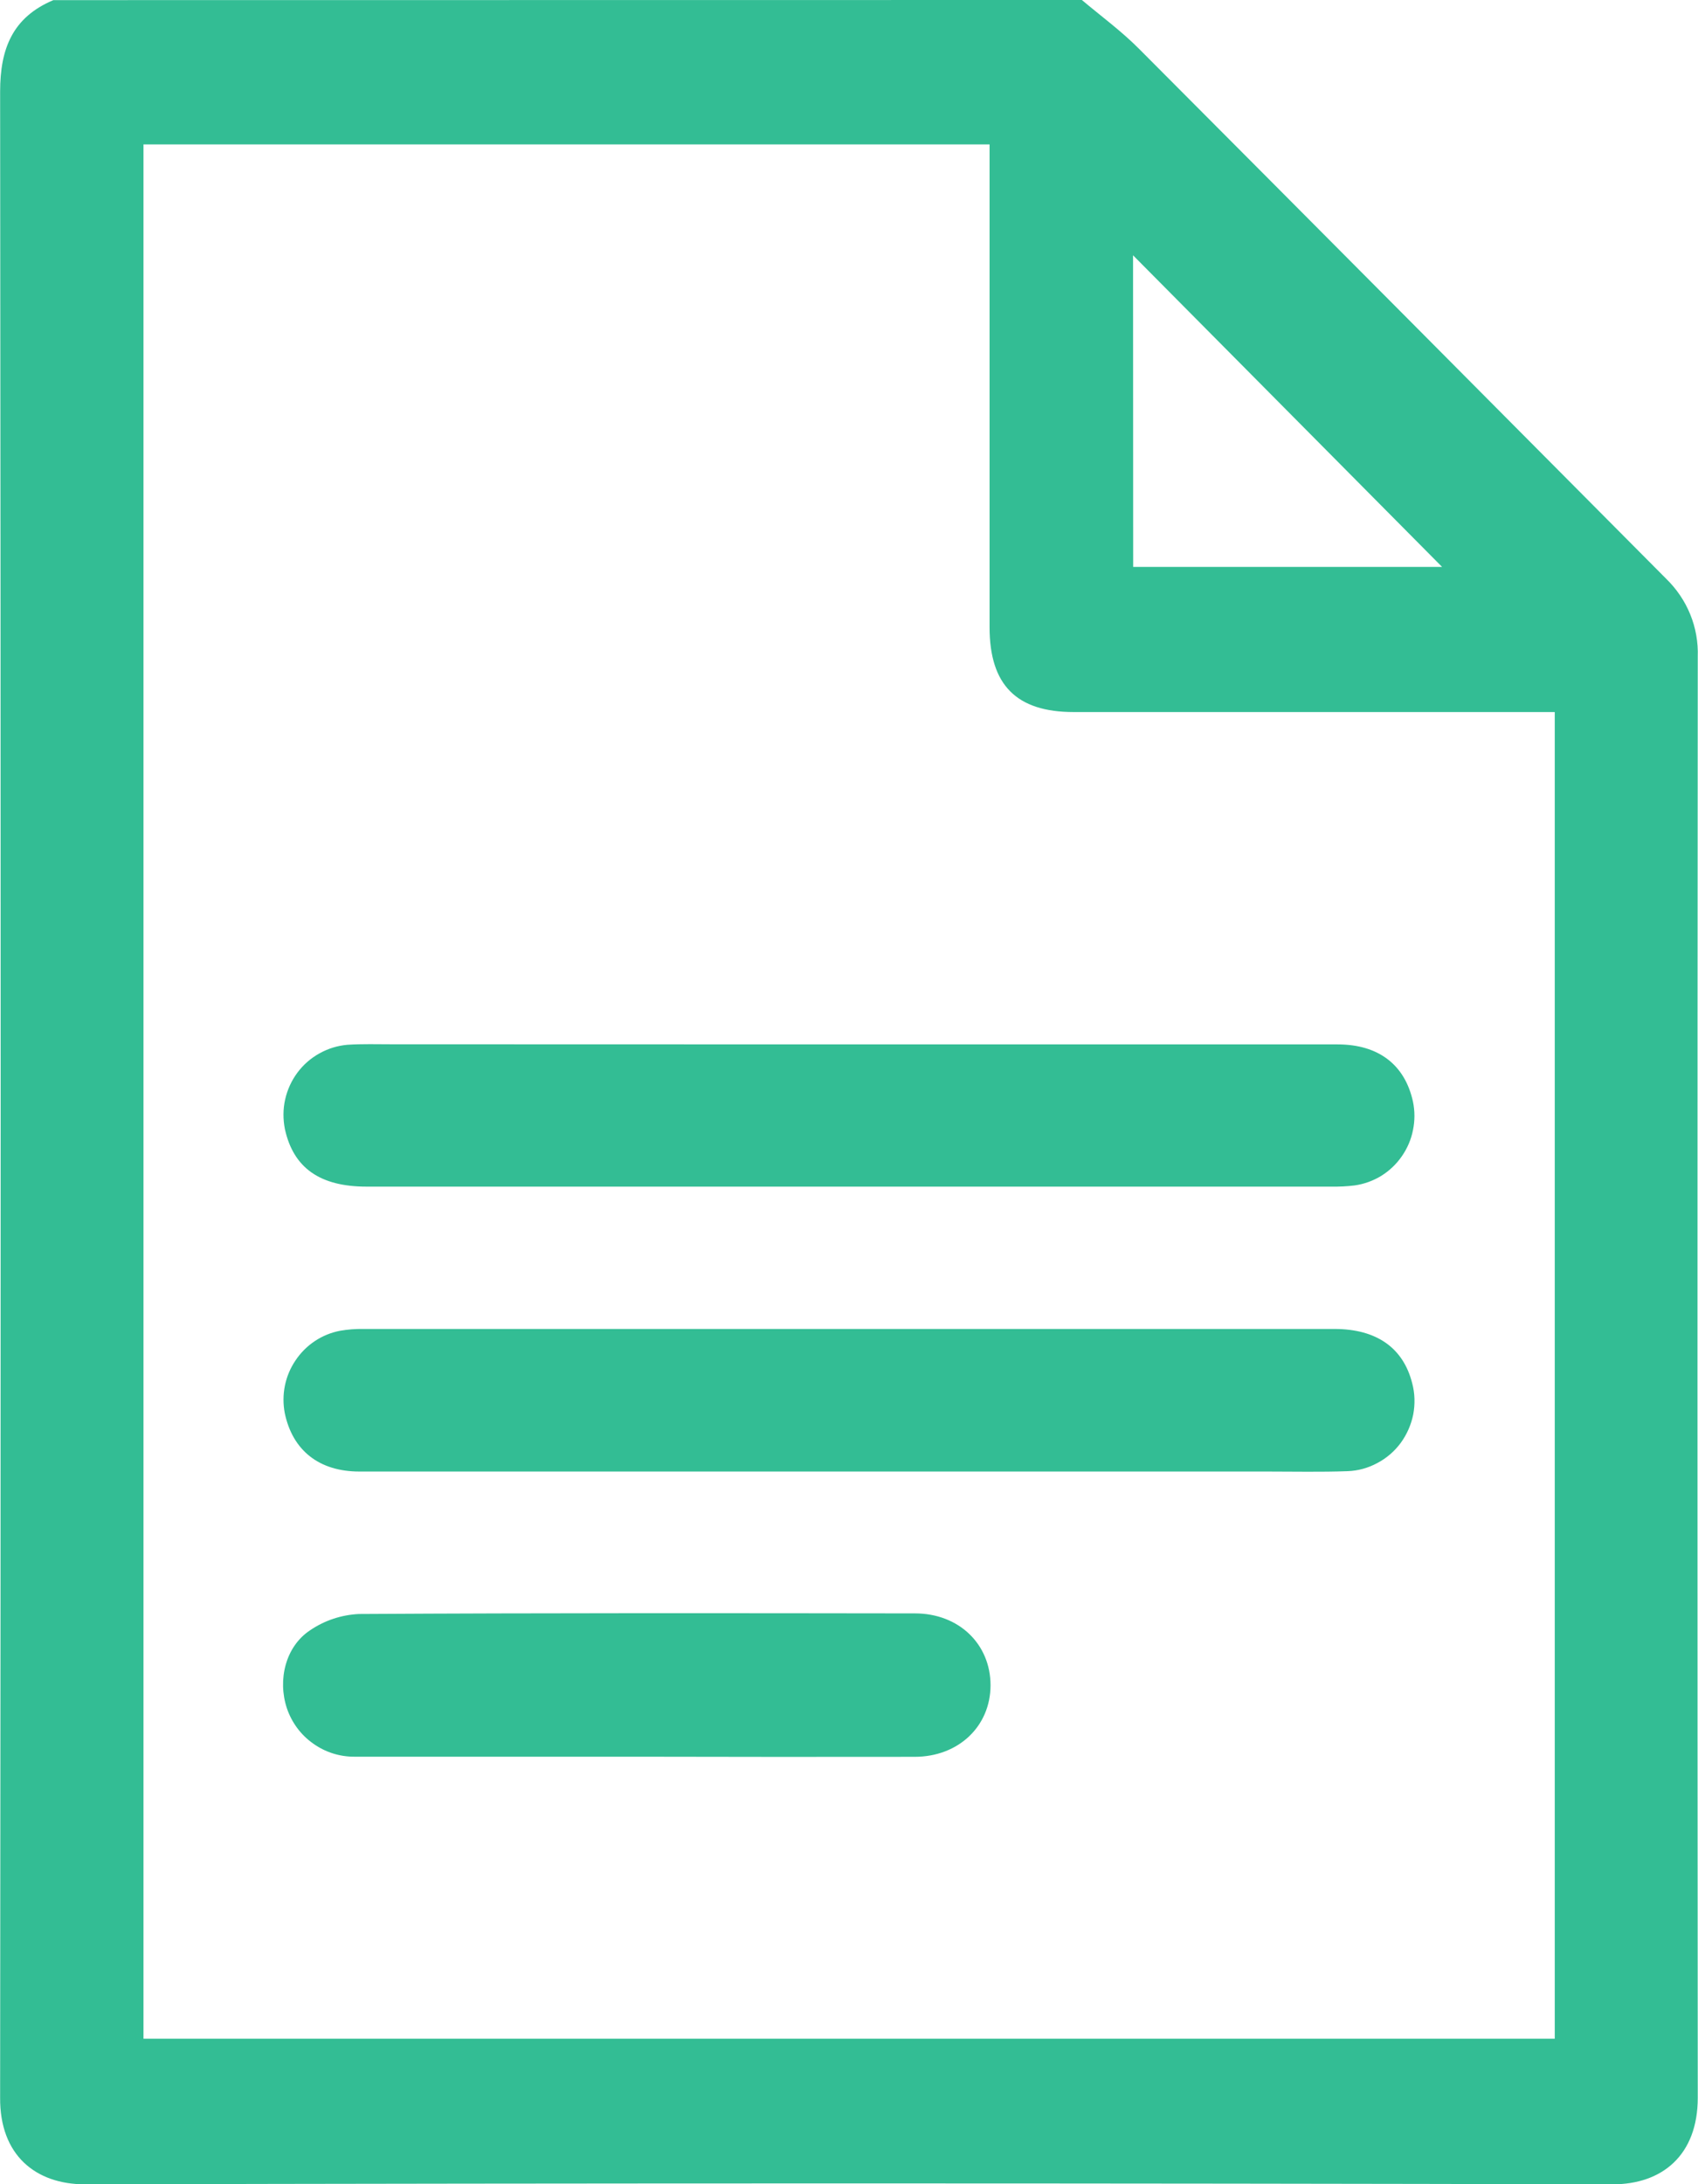 <svg width="14" height="18" viewBox="0 0 14 18" fill="none" xmlns="http://www.w3.org/2000/svg">
<g clip-path="url(#clip0_320_2)">
<path d="M8.92 0C9.078 0.133 9.246 0.256 9.391 0.402C10.842 1.857 12.29 3.313 13.738 4.77C13.823 4.853 13.891 4.952 13.936 5.063C13.981 5.173 14.002 5.292 13.998 5.411C13.995 9.37 13.995 13.329 13.998 17.288C13.998 17.76 13.705 18.002 13.295 18.001C9.097 17.991 4.898 17.991 0.7 18.001C0.293 18.001 -0.003 17.76 0.001 17.286C0.007 11.776 0.007 6.266 0.001 0.755C0.001 0.399 0.105 0.142 0.44 0.001L8.92 0ZM1.183 1.19V16.801H12.819V5.868H8.852C8.381 5.868 8.159 5.645 8.159 5.169C8.159 3.91 8.159 2.651 8.159 1.391V1.19H1.183ZM9.343 4.672H11.89L9.342 2.104L9.343 4.672Z" fill="#33BD94"/>
<path d="M6.999 8.607C8.343 8.607 9.686 8.607 11.029 8.607C11.367 8.607 11.584 8.776 11.65 9.079C11.666 9.156 11.666 9.236 11.65 9.313C11.635 9.391 11.603 9.464 11.558 9.529C11.513 9.594 11.456 9.648 11.389 9.69C11.322 9.731 11.247 9.758 11.17 9.769C11.106 9.777 11.042 9.78 10.978 9.779H3.022C2.637 9.779 2.419 9.624 2.349 9.305C2.333 9.224 2.333 9.141 2.351 9.061C2.369 8.981 2.403 8.906 2.452 8.84C2.5 8.775 2.563 8.72 2.634 8.681C2.705 8.641 2.784 8.617 2.865 8.61C2.987 8.602 3.109 8.606 3.231 8.606L6.999 8.607Z" fill="#33BD94"/>
<path d="M6.993 12.127C5.65 12.127 4.307 12.127 2.963 12.127C2.63 12.127 2.412 11.952 2.348 11.646C2.319 11.495 2.35 11.339 2.436 11.212C2.521 11.084 2.653 10.996 2.803 10.967C2.866 10.956 2.93 10.951 2.994 10.952C5.663 10.952 8.333 10.952 11.002 10.952C11.351 10.952 11.571 11.109 11.644 11.401C11.666 11.484 11.668 11.572 11.652 11.657C11.635 11.741 11.6 11.821 11.549 11.891C11.498 11.96 11.432 12.017 11.356 12.057C11.28 12.098 11.197 12.121 11.111 12.124C10.89 12.132 10.669 12.127 10.448 12.127L6.993 12.127Z" fill="#33BD94"/>
<path d="M5.26 14.477C4.482 14.477 3.703 14.477 2.924 14.477C2.801 14.478 2.681 14.44 2.581 14.368C2.48 14.297 2.405 14.195 2.365 14.077C2.288 13.843 2.354 13.569 2.557 13.435C2.676 13.354 2.815 13.308 2.959 13.301C4.487 13.292 6.015 13.294 7.543 13.296C7.907 13.296 8.167 13.55 8.167 13.889C8.166 14.227 7.903 14.477 7.543 14.478C6.782 14.479 6.021 14.479 5.26 14.477Z" fill="#33BD94"/>
</g>
<defs>
<clipPath id="clip0_320_2">
<rect width="14" height="18" fill="white"/>
</clipPath>
</defs>
</svg>
